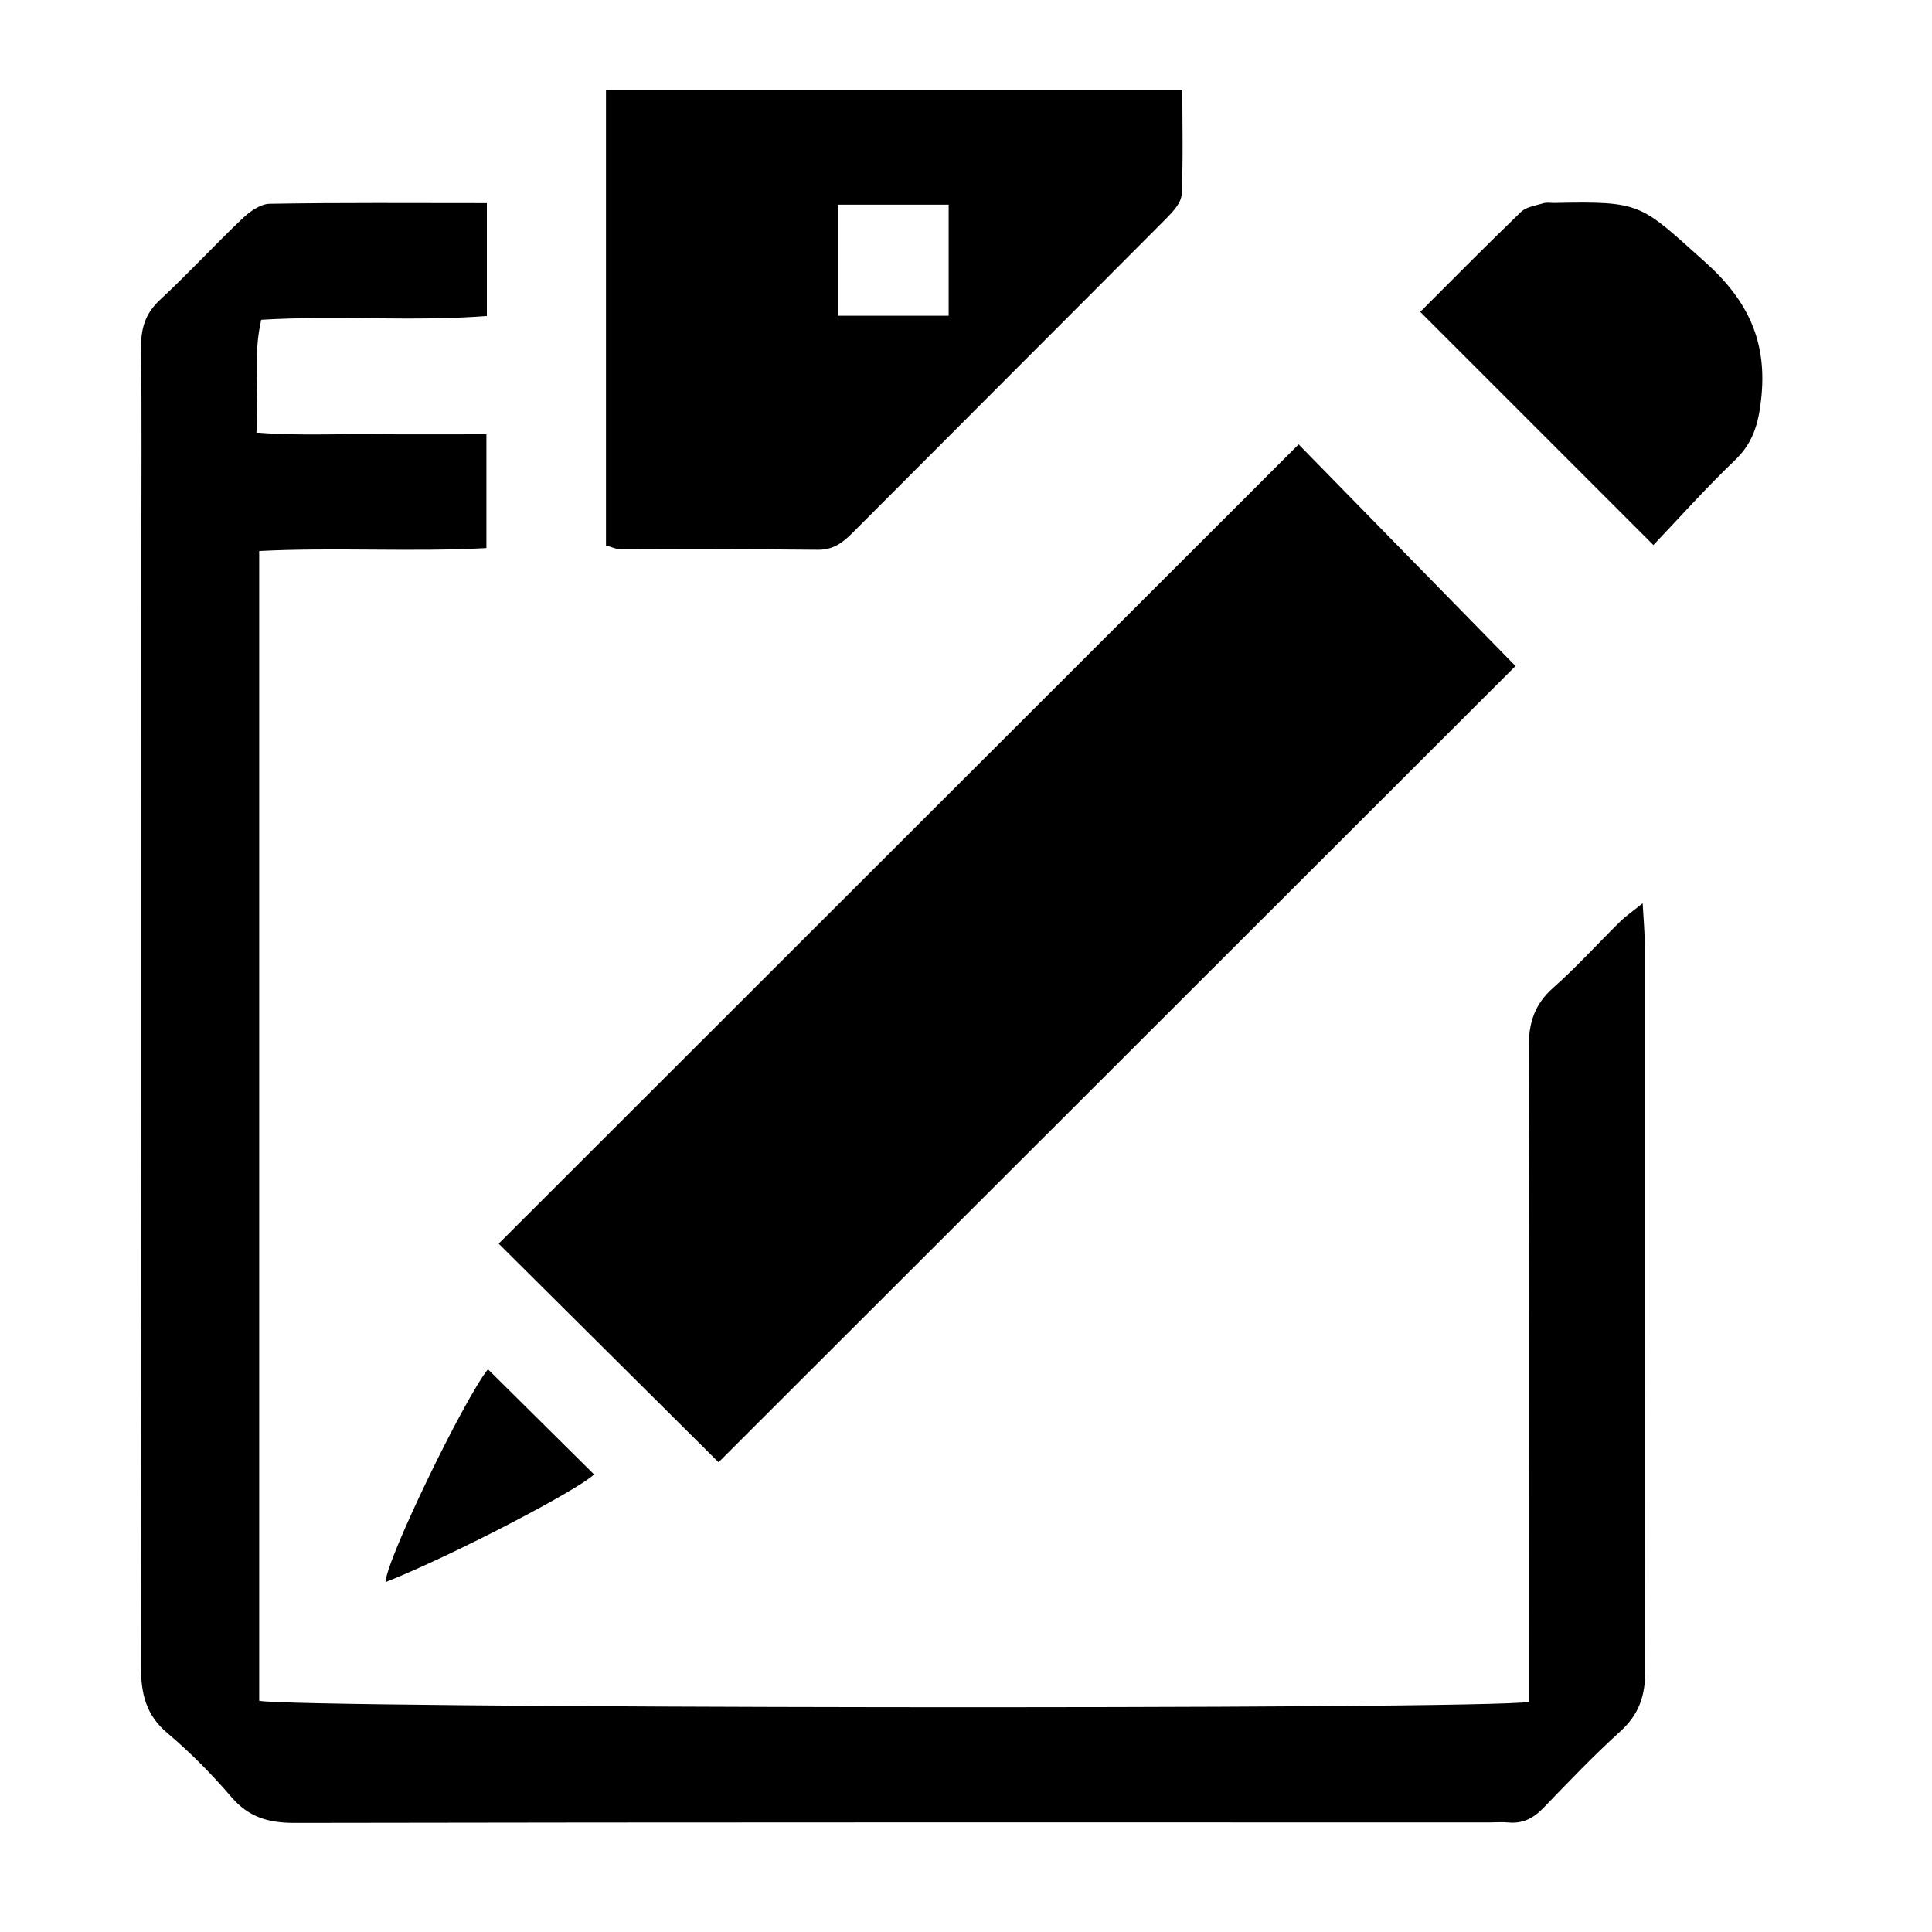 <?xml version="1.0" encoding="utf-8"?>
<!-- Generator: Adobe Illustrator 16.0.0, SVG Export Plug-In . SVG Version: 6.00 Build 0)  -->
<!DOCTYPE svg PUBLIC "-//W3C//DTD SVG 1.1//EN" "http://www.w3.org/Graphics/SVG/1.1/DTD/svg11.dtd">
<svg version="1.1" id="图层_1" xmlns="http://www.w3.org/2000/svg" xmlns:xlink="http://www.w3.org/1999/xlink" x="0px" y="0px"
	 width="128px" height="128px" viewBox="0 0 128 128" enable-background="new 0 0 128 128" xml:space="preserve">
<path fill-rule="evenodd" clip-rule="evenodd" d="M32.256,13.458c0,2.651,0,4.945,0,7.479c-4.991,0.383-9.923-0.056-14.949,0.251
	c-0.566,2.425-0.124,4.788-0.319,7.477c2.7,0.207,5.228,0.081,7.745,0.104c2.455,0.021,4.91,0.005,7.493,0.005
	c0,2.606,0,4.896,0,7.537c-4.967,0.271-9.96-0.061-15.054,0.195c0,25.537,0,50.859,0,76.172c1.741,0.5,81.198,0.615,84.138,0.076
	c0-0.879,0-1.818,0-2.756c0-13.518,0.024-27.037-0.03-40.555c-0.007-1.641,0.369-2.893,1.623-4c1.556-1.375,2.953-2.928,4.437-4.385
	c0.374-0.367,0.814-0.668,1.49-1.213c0.059,1.094,0.135,1.865,0.136,2.637c0.006,16.078-0.017,32.156,0.033,48.234
	c0.005,1.645-0.42,2.877-1.648,3.992c-1.775,1.609-3.436,3.35-5.101,5.078c-0.66,0.684-1.374,1.051-2.328,0.957
	c-0.396-0.039-0.799-0.004-1.199-0.004c-26.396,0-52.794-0.016-79.191,0.033c-1.729,0.004-3.045-0.363-4.2-1.711
	c-1.299-1.514-2.715-2.953-4.239-4.236c-1.441-1.215-1.756-2.637-1.753-4.424C9.381,85.685,9.367,60.968,9.367,36.25
	c0-4.399,0.032-8.799-0.02-13.198c-0.016-1.276,0.269-2.274,1.247-3.181c1.876-1.739,3.611-3.629,5.465-5.392
	c0.486-0.461,1.19-0.966,1.804-0.977C22.567,13.421,27.273,13.458,32.256,13.458z"/>
<path fill-rule="evenodd" clip-rule="evenodd" d="M47.606,96.878c-4.789-4.76-9.758-9.699-14.568-14.482
	c17.585-17.568,35.323-35.291,53-52.953c4.685,4.786,9.628,9.839,14.368,14.683C82.95,61.565,65.172,79.327,47.606,96.878z"/>
<path fill-rule="evenodd" clip-rule="evenodd" d="M40.148,36.137c0-10.117,0-20.079,0-30.197c12.708,0,25.292,0,38.184,0
	c0,2.382,0.063,4.67-0.047,6.95c-0.026,0.537-0.559,1.123-0.989,1.556c-6.934,6.968-13.892,13.911-20.831,20.873
	c-0.643,0.645-1.277,1.114-2.27,1.104c-4.395-0.047-8.79-0.029-13.186-0.049C40.787,36.372,40.563,36.255,40.148,36.137z
	 M55.505,20.921c2.586,0,4.932,0,7.346,0c0-2.534,0-4.879,0-7.361c-2.506,0-4.854,0-7.346,0C55.505,16.05,55.505,18.4,55.505,20.921
	z"/>
<path fill-rule="evenodd" clip-rule="evenodd" d="M94.094,20.663c2.034-2.031,4.321-4.355,6.669-6.617
	c0.357-0.345,0.984-0.425,1.501-0.582c0.22-0.067,0.476-0.013,0.715-0.018c5.833-0.122,5.673,0.058,9.984,3.912
	c2.88,2.573,4.158,5.335,3.709,9.166c-0.188,1.605-0.544,2.832-1.724,3.962c-1.954,1.871-3.76,3.897-5.406,5.625
	C104.33,30.898,99.342,25.91,94.094,20.663z"/>
<path fill-rule="evenodd" clip-rule="evenodd" d="M32.325,90.716c2.33,2.309,4.681,4.637,7.031,6.967
	c-0.993,0.996-9.322,5.355-13.813,7.137C25.594,103.325,30.687,92.81,32.325,90.716z"/>
</svg>
